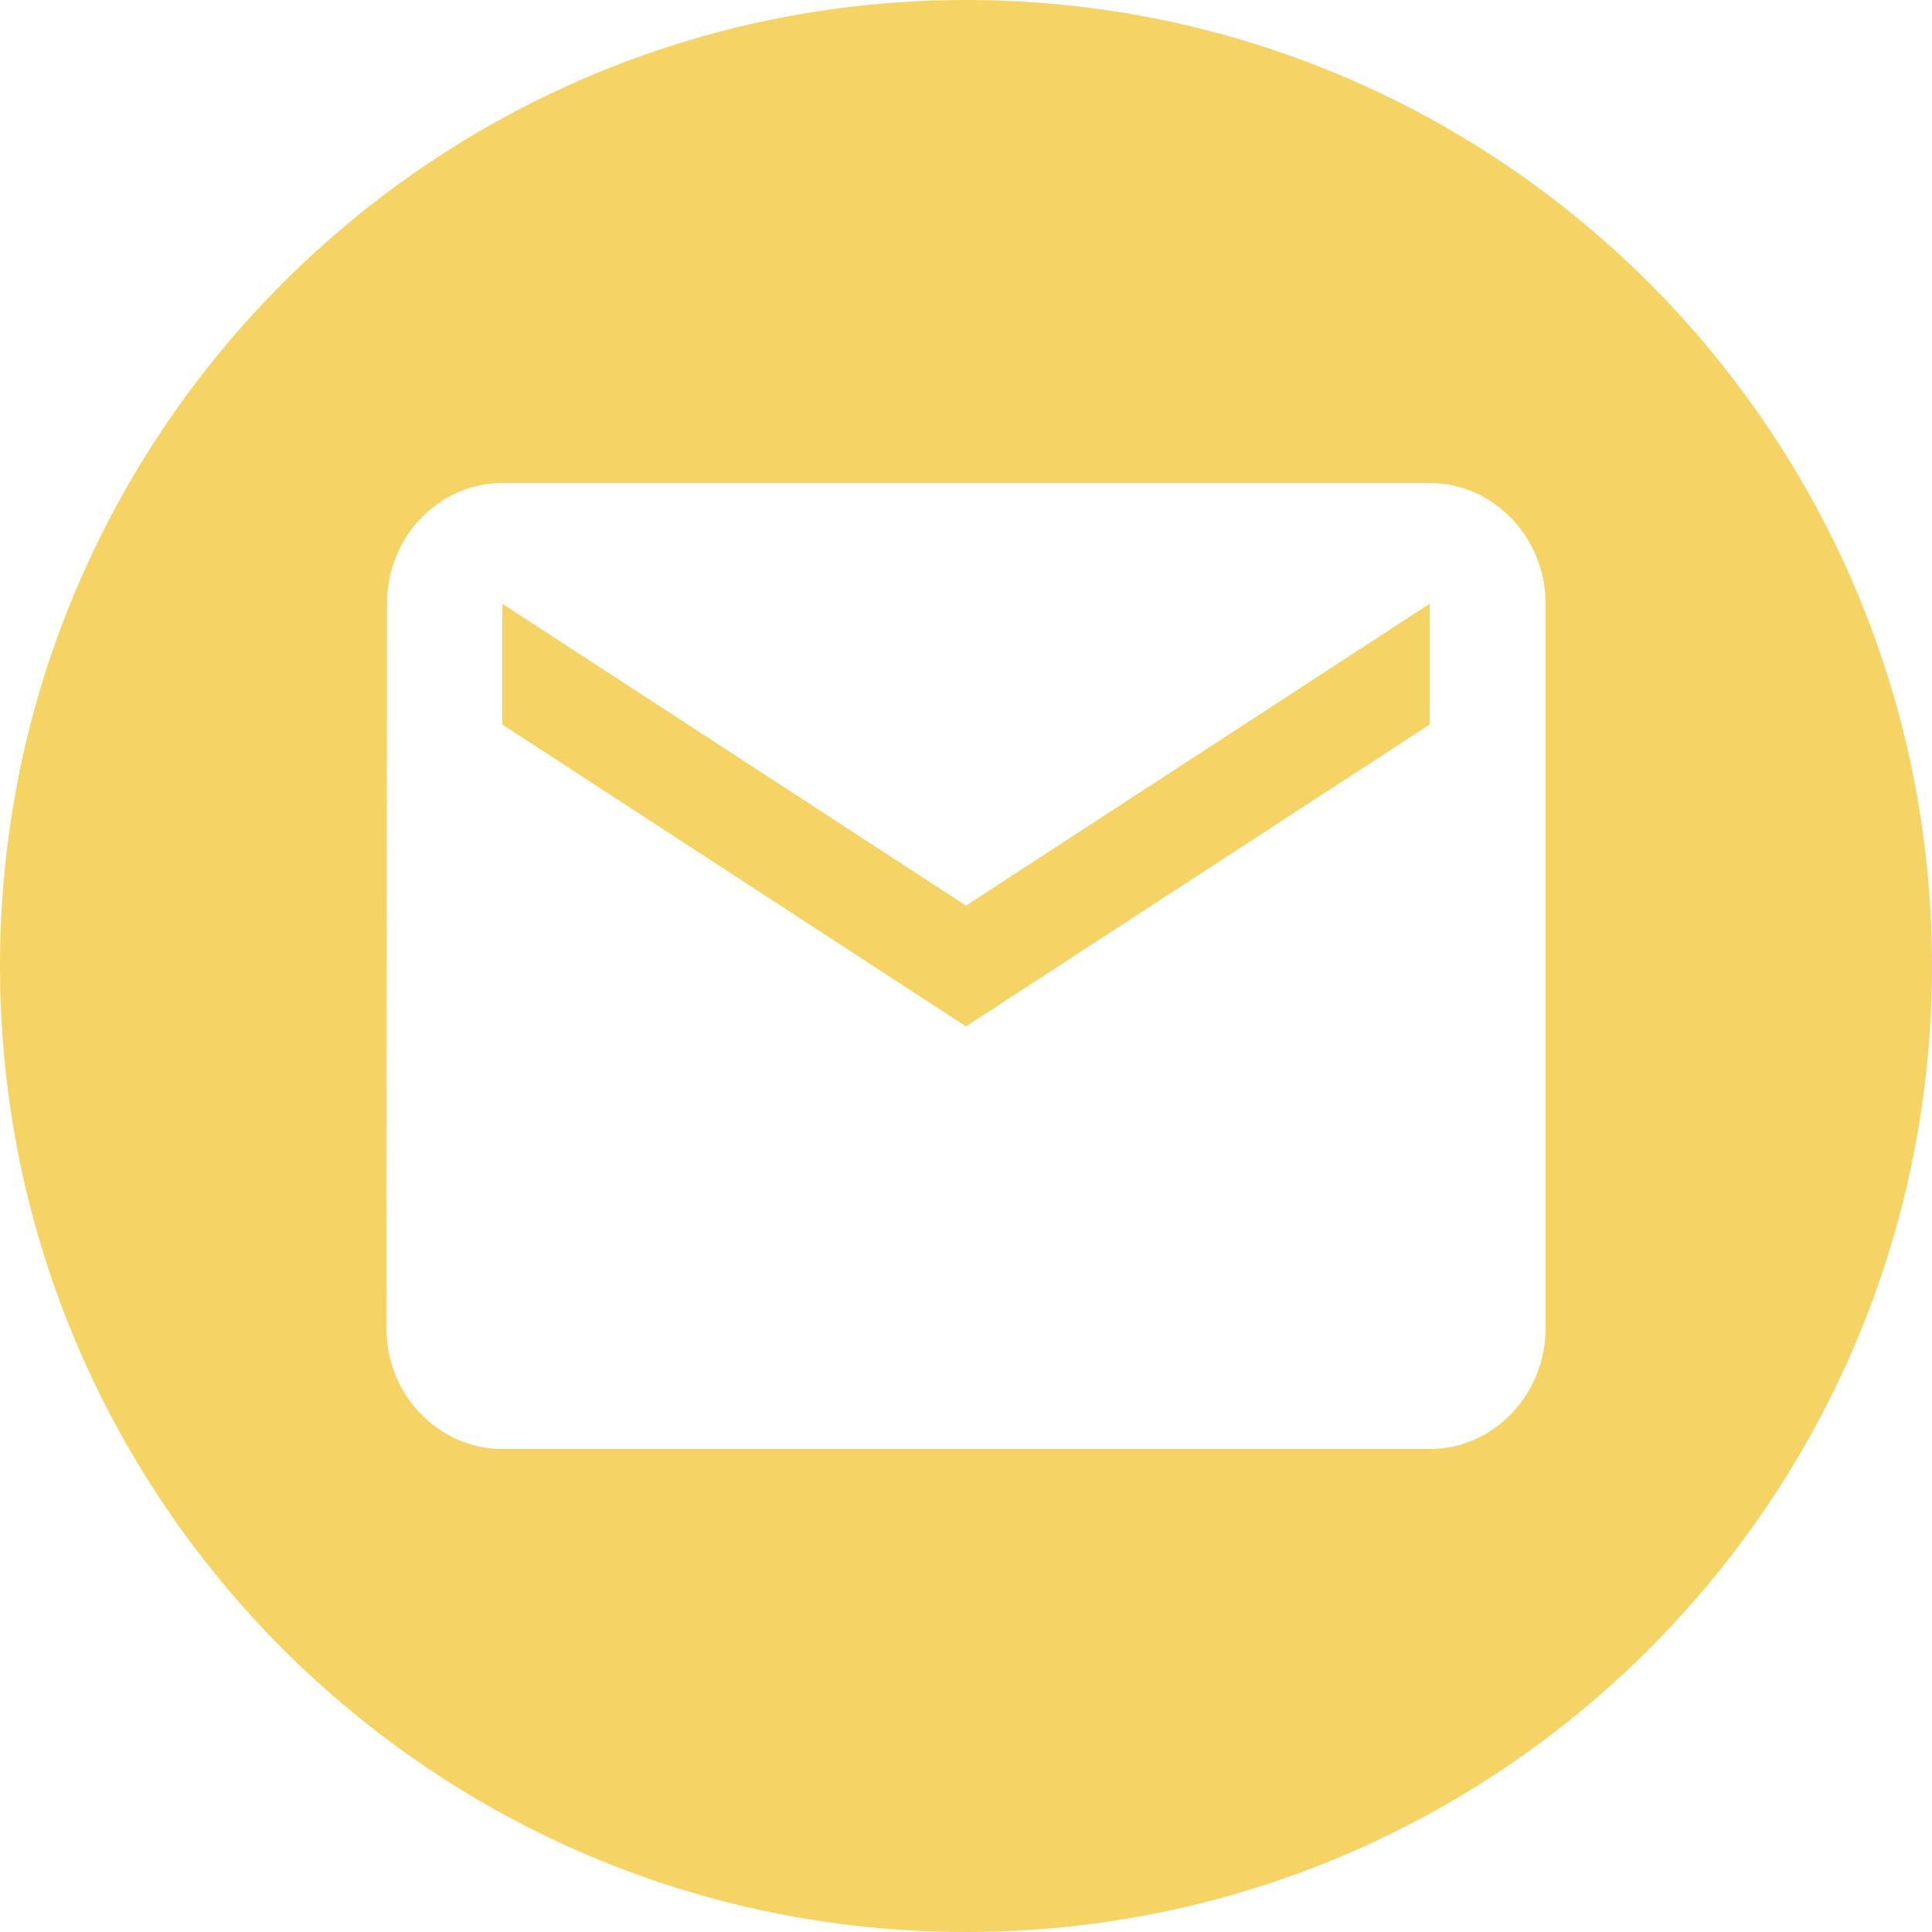 <?xml version="1.0" encoding="UTF-8"?>
<svg width="20px" height="20px" viewBox="0 0 20 20" version="1.1" xmlns="http://www.w3.org/2000/svg" xmlns:xlink="http://www.w3.org/1999/xlink">
    <!-- Generator: Sketch 42 (36781) - http://www.bohemiancoding.com/sketch -->
    <title>Combined Shape</title>
    <desc>Created with Sketch.</desc>
    <defs></defs>
    <g id="Welcome" stroke="none" stroke-width="1" fill="none" fill-rule="evenodd">
        <g id="Desktop-HD" transform="translate(-1398, -15)" fill="#F6D365">
            <g id="Header">
                <g id="Menu" transform="translate(1228, 15)">
                    <path d="M180,20 C174.477,20 170,15.523 170,10 C170,4.477 174.477,0 180,0 C185.523,0 190,4.477 190,10 C190,15.523 185.523,20 180,20 Z M184.8,5 L175.2,5 C174.54,5 174.006,5.562 174.006,6.25 L174,13.75 C174,14.438 174.54,15 175.2,15 L184.8,15 C185.46,15 186,14.438 186,13.75 L186,6.25 C186,5.562 185.46,5 184.8,5 Z M184.8,7.5 L180,10.625 L175.2,7.5 L175.2,6.25 L180,9.375 L184.8,6.25 L184.8,7.5 Z" id="Combined-Shape"></path>
                </g>
            </g>
        </g>
    </g>
</svg>